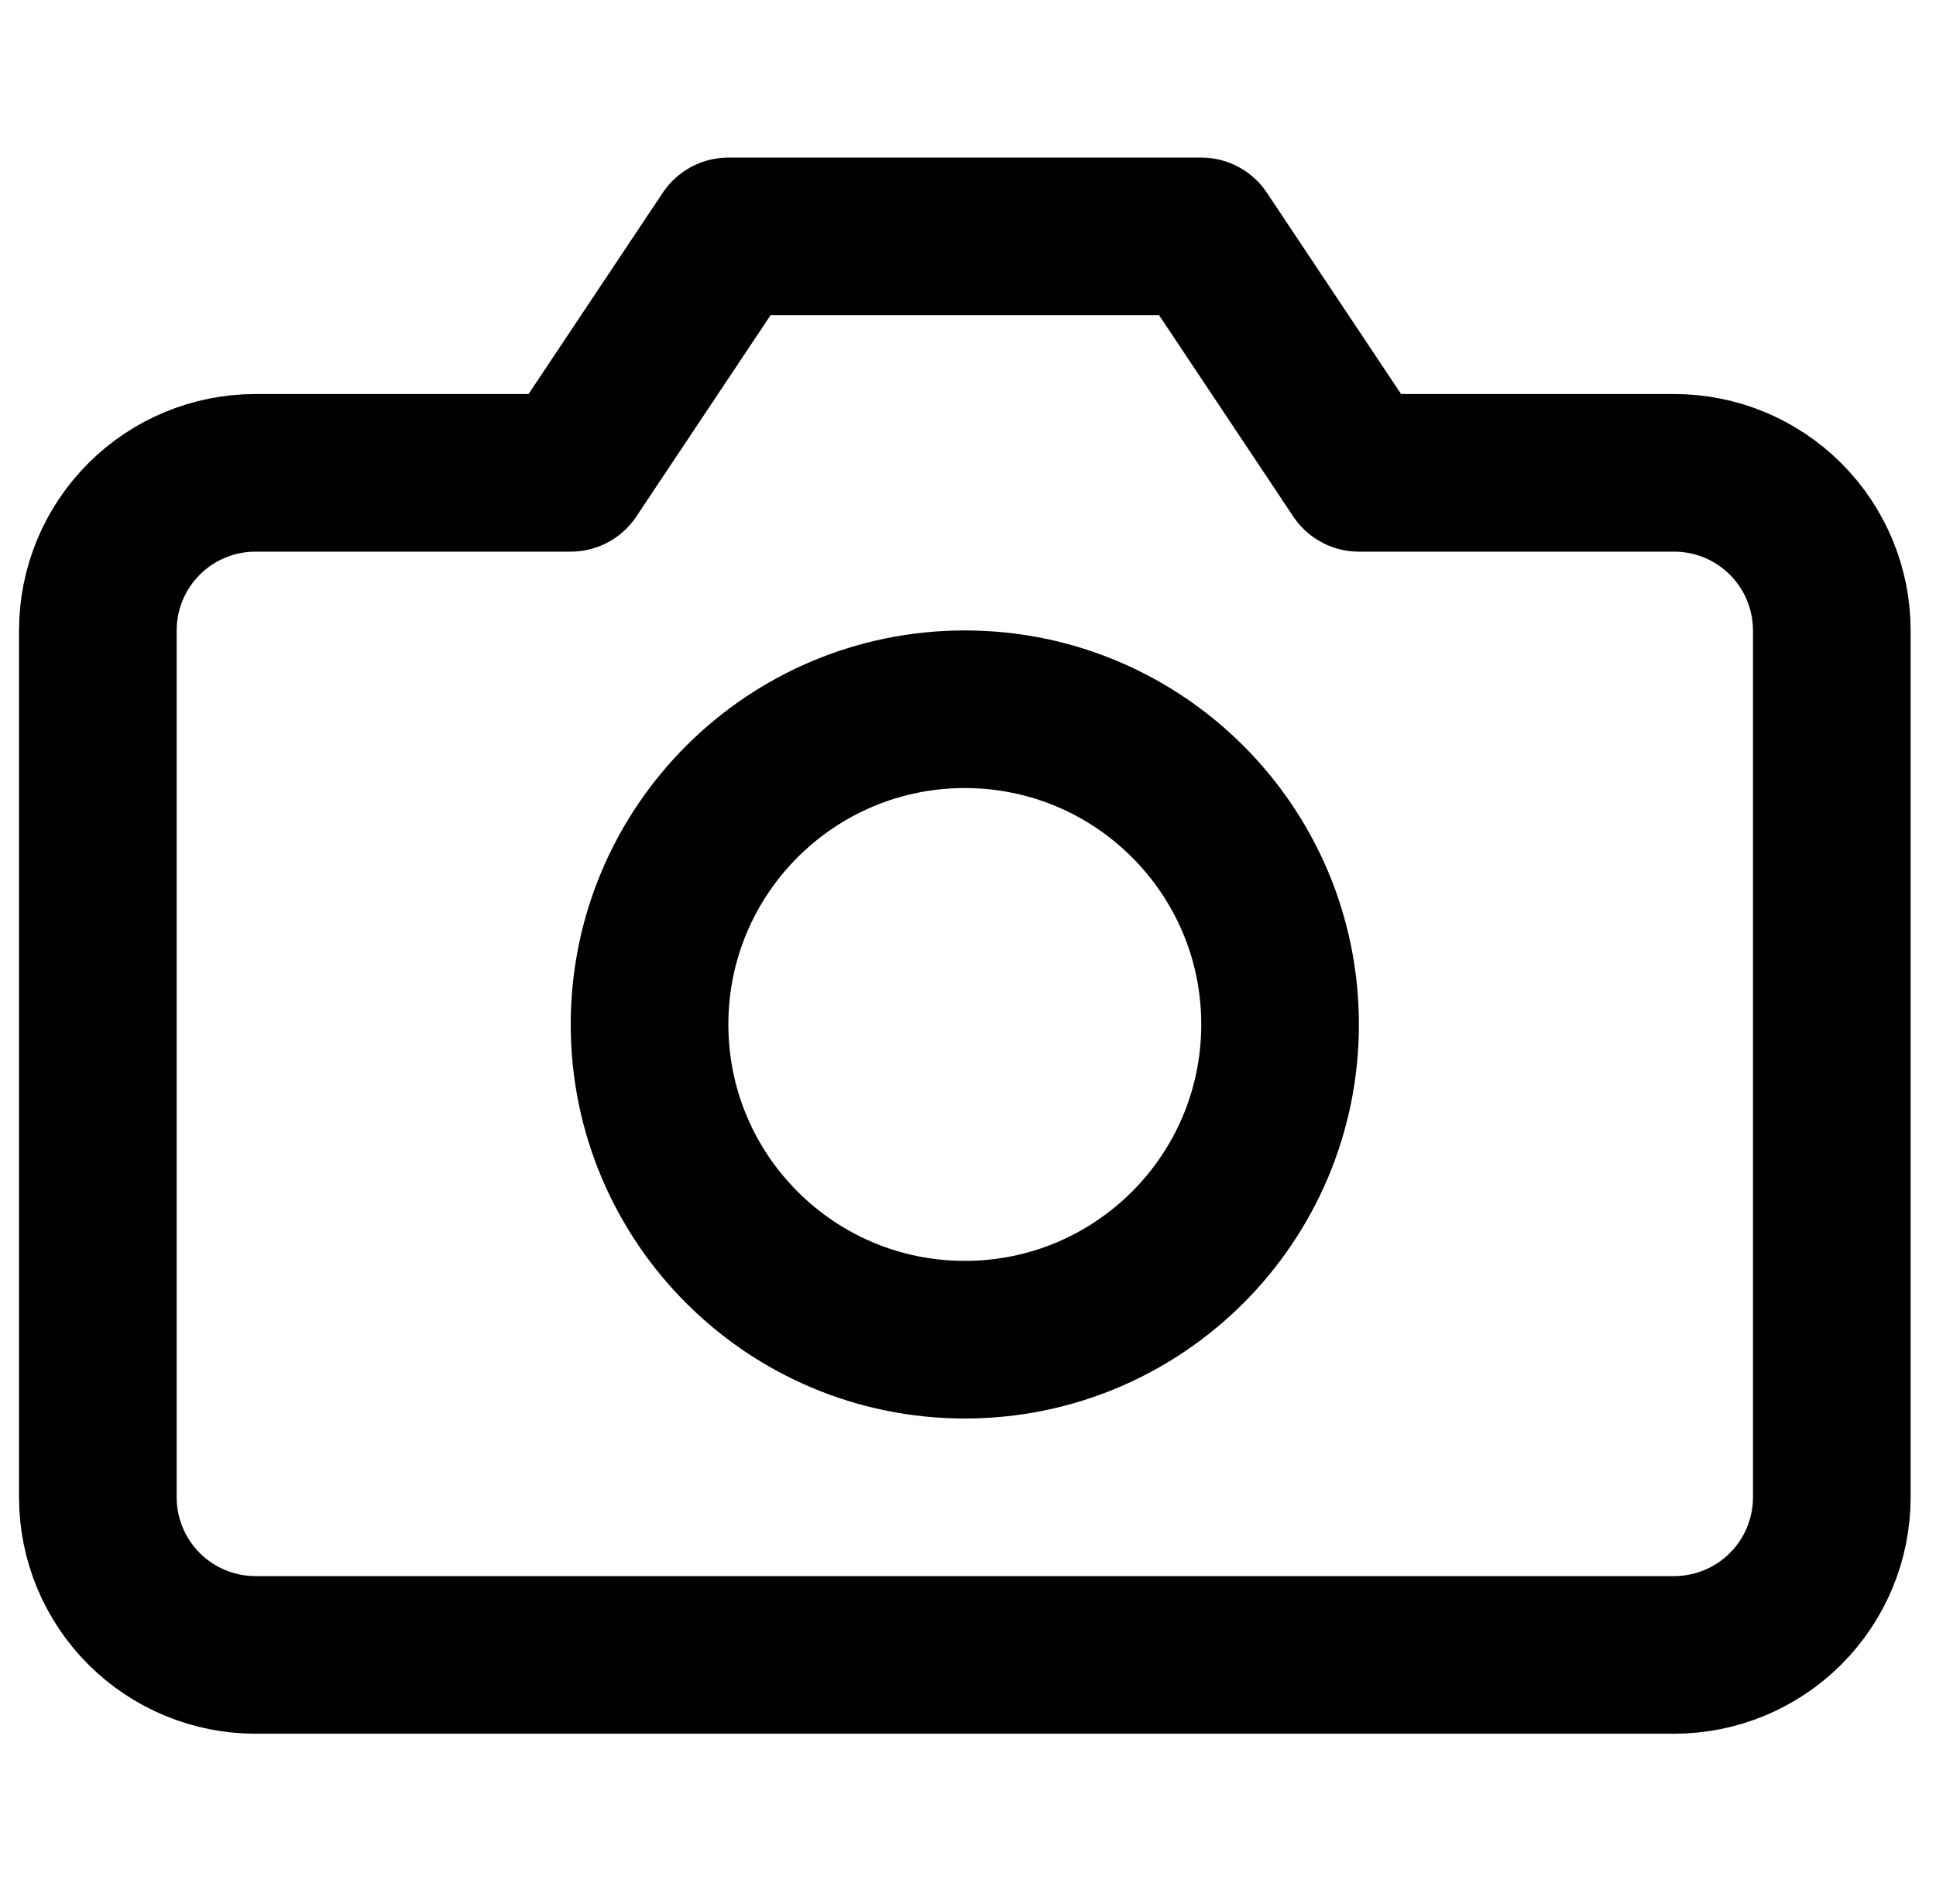 <svg width="61" height="60" viewBox="0 0 61 60" fill="none" xmlns="http://www.w3.org/2000/svg">
<g clip-path="url(#clip0)">
<path d="M57.717 47.183C57.717 48.501 57.193 49.764 56.262 50.695C55.33 51.627 54.067 52.15 52.75 52.15H8.05C6.733 52.15 5.469 51.627 4.538 50.695C3.606 49.764 3.083 48.501 3.083 47.183V19.867C3.083 18.549 3.606 17.286 4.538 16.355C5.469 15.423 6.733 14.9 8.05 14.9H17.983L22.95 7.45H37.85L42.816 14.9H52.75C54.067 14.9 55.33 15.423 56.262 16.355C57.193 17.286 57.717 18.549 57.717 19.867V47.183Z" stroke="black" stroke-width="4.967" stroke-linecap="round" stroke-linejoin="round"/>
<path d="M30.4 42.217C35.886 42.217 40.333 37.77 40.333 32.283C40.333 26.797 35.886 22.35 30.4 22.35C24.914 22.35 20.466 26.797 20.466 32.283C20.466 37.77 24.914 42.217 30.4 42.217Z" stroke="black" stroke-width="4.967" stroke-linecap="round" stroke-linejoin="round"/>
</g>
<defs>
<clipPath id="clip0">
<rect width="59.6" height="59.6" fill="white" transform="translate(0.6)"/>
</clipPath>
</defs>
</svg>
